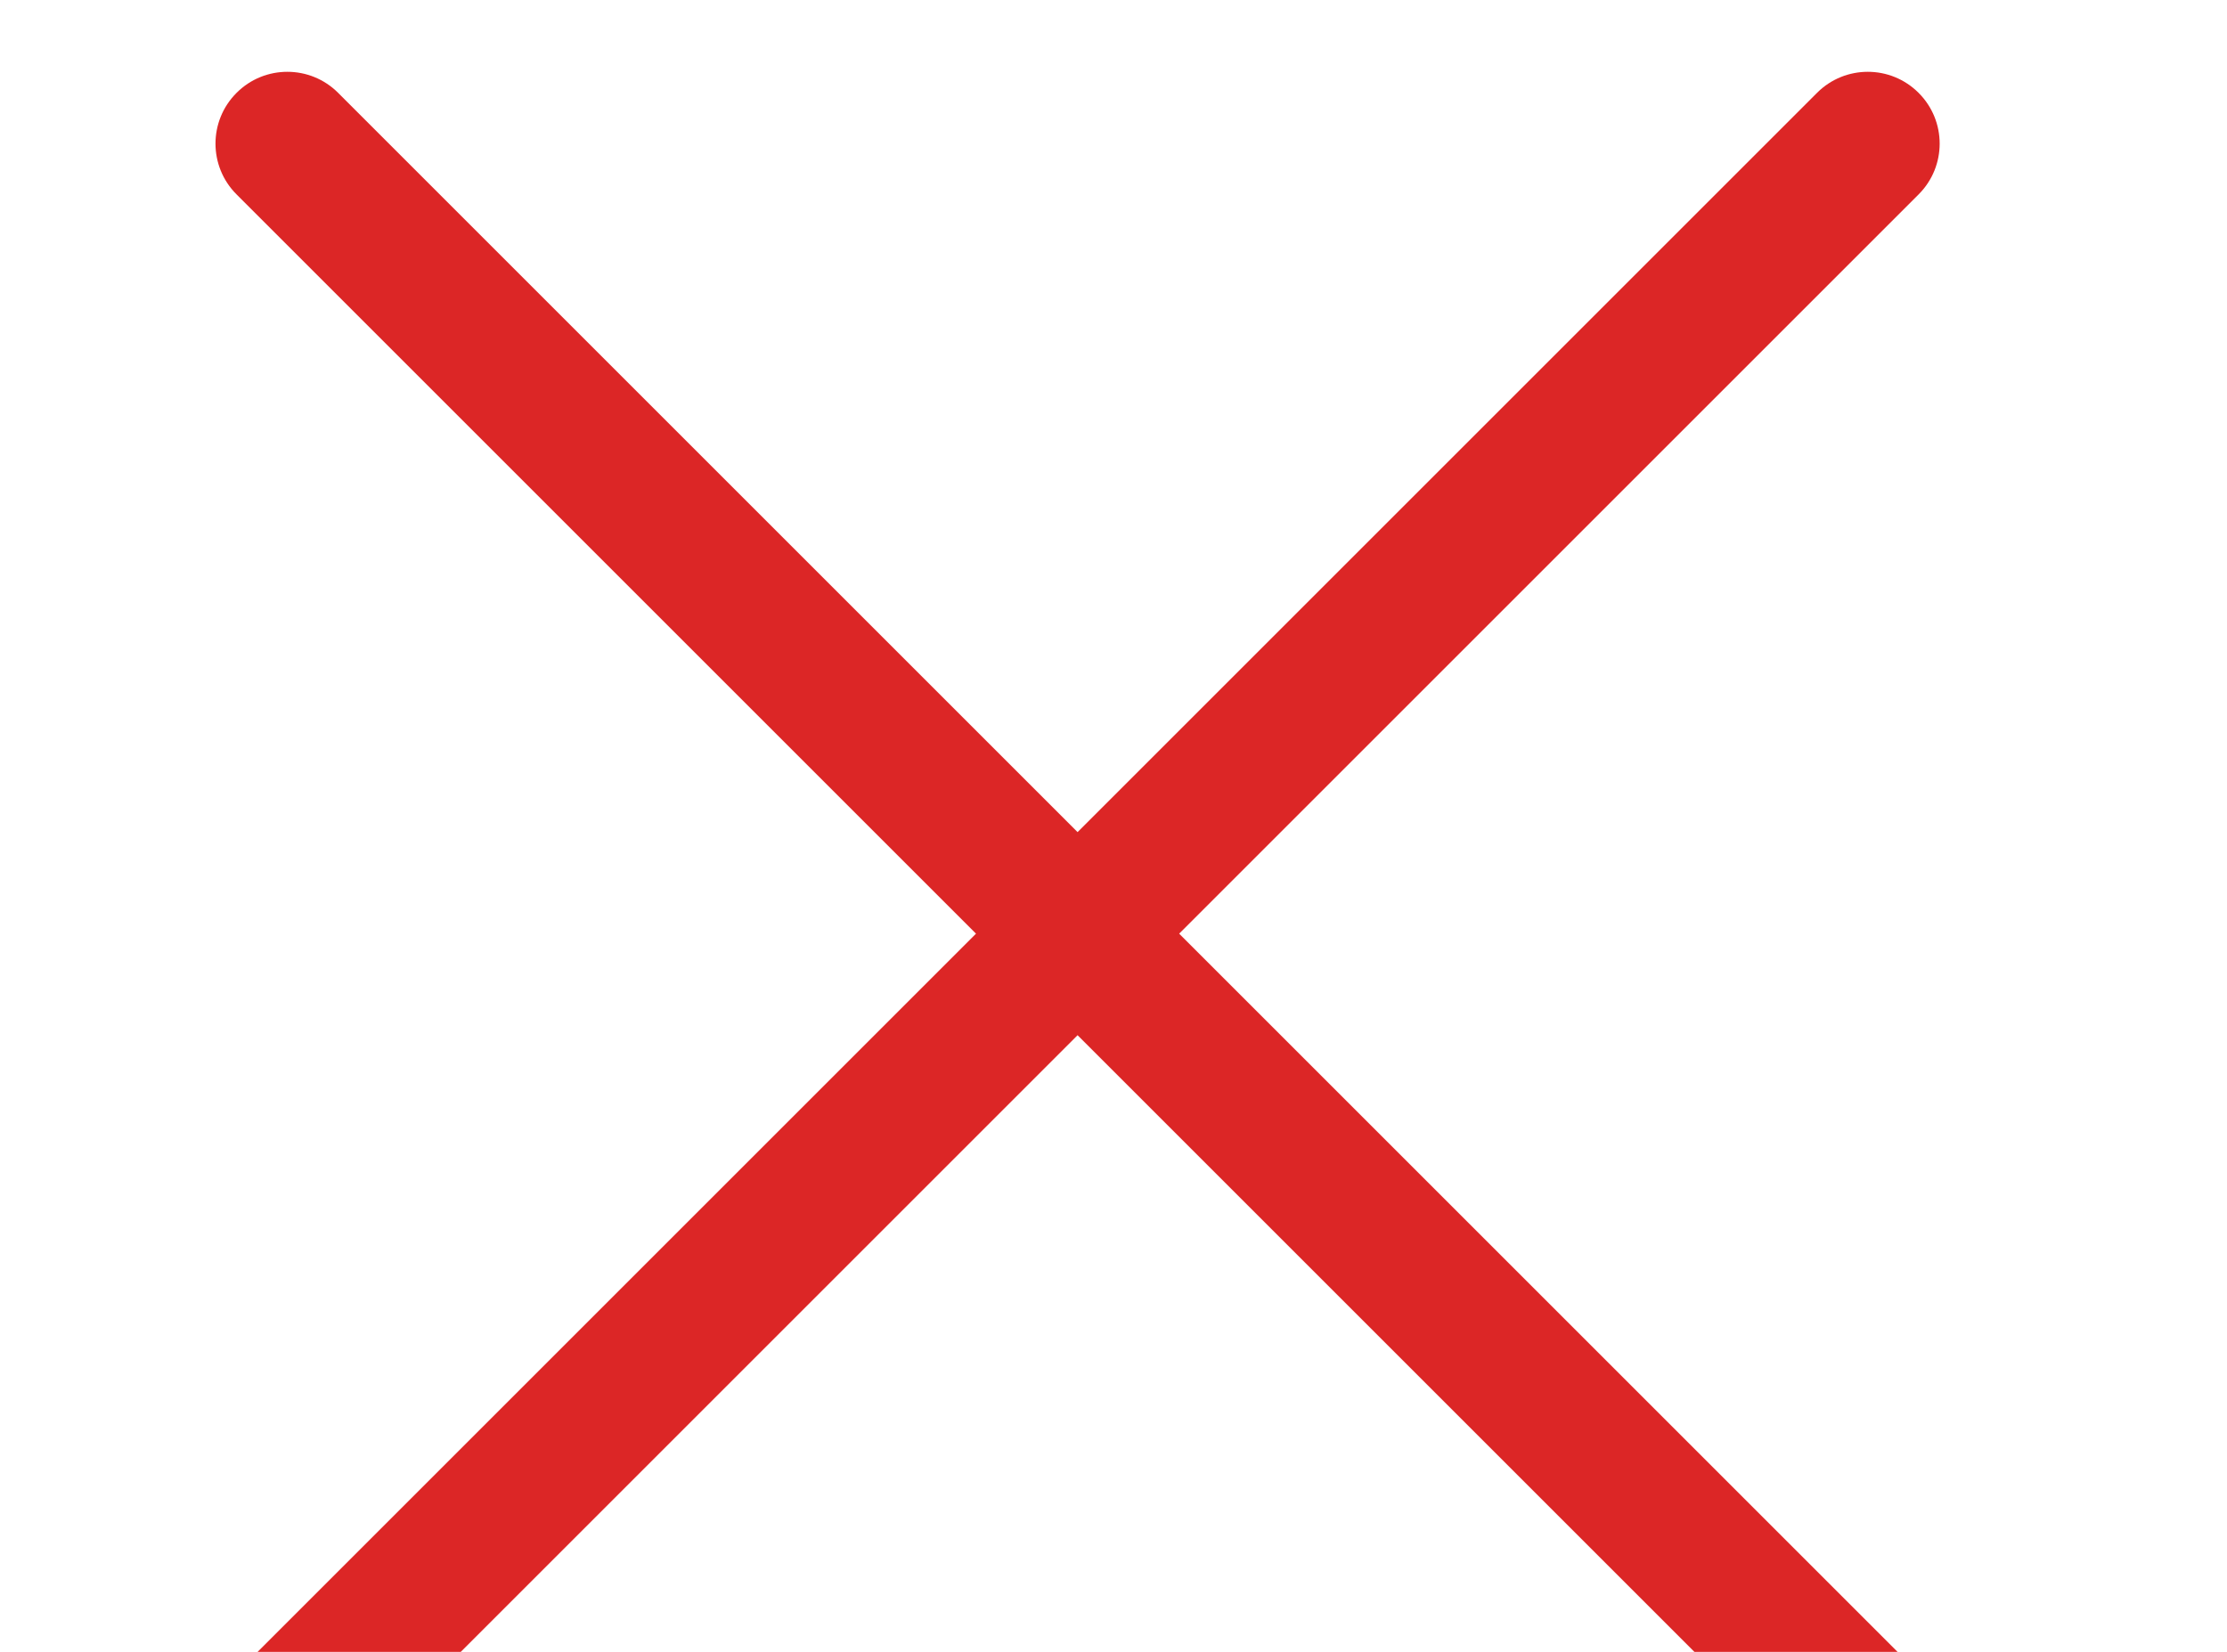 <svg width="31" height="23" viewBox="0 0 31 23" fill="none" xmlns="http://www.w3.org/2000/svg">
  <path d="M4.707 1.293C4.317 0.902 3.683 0.902 3.293 1.293C2.902 1.683 2.902 2.317 3.293 2.707L13.586 13L3.293 23.293C2.902 23.683 2.902 24.317 3.293 24.707C3.683 25.098 4.317 25.098 4.707 24.707L15 14.414L25.293 24.707C25.683 25.098 26.317 25.098 26.707 24.707C27.098 24.317 27.098 23.683 26.707 23.293L16.414 13L26.707 2.707C27.098 2.317 27.098 1.683 26.707 1.293C26.317 0.902 25.683 0.902 25.293 1.293L15 11.586L4.707 1.293Z" fill="#DC2626"/>
</svg>